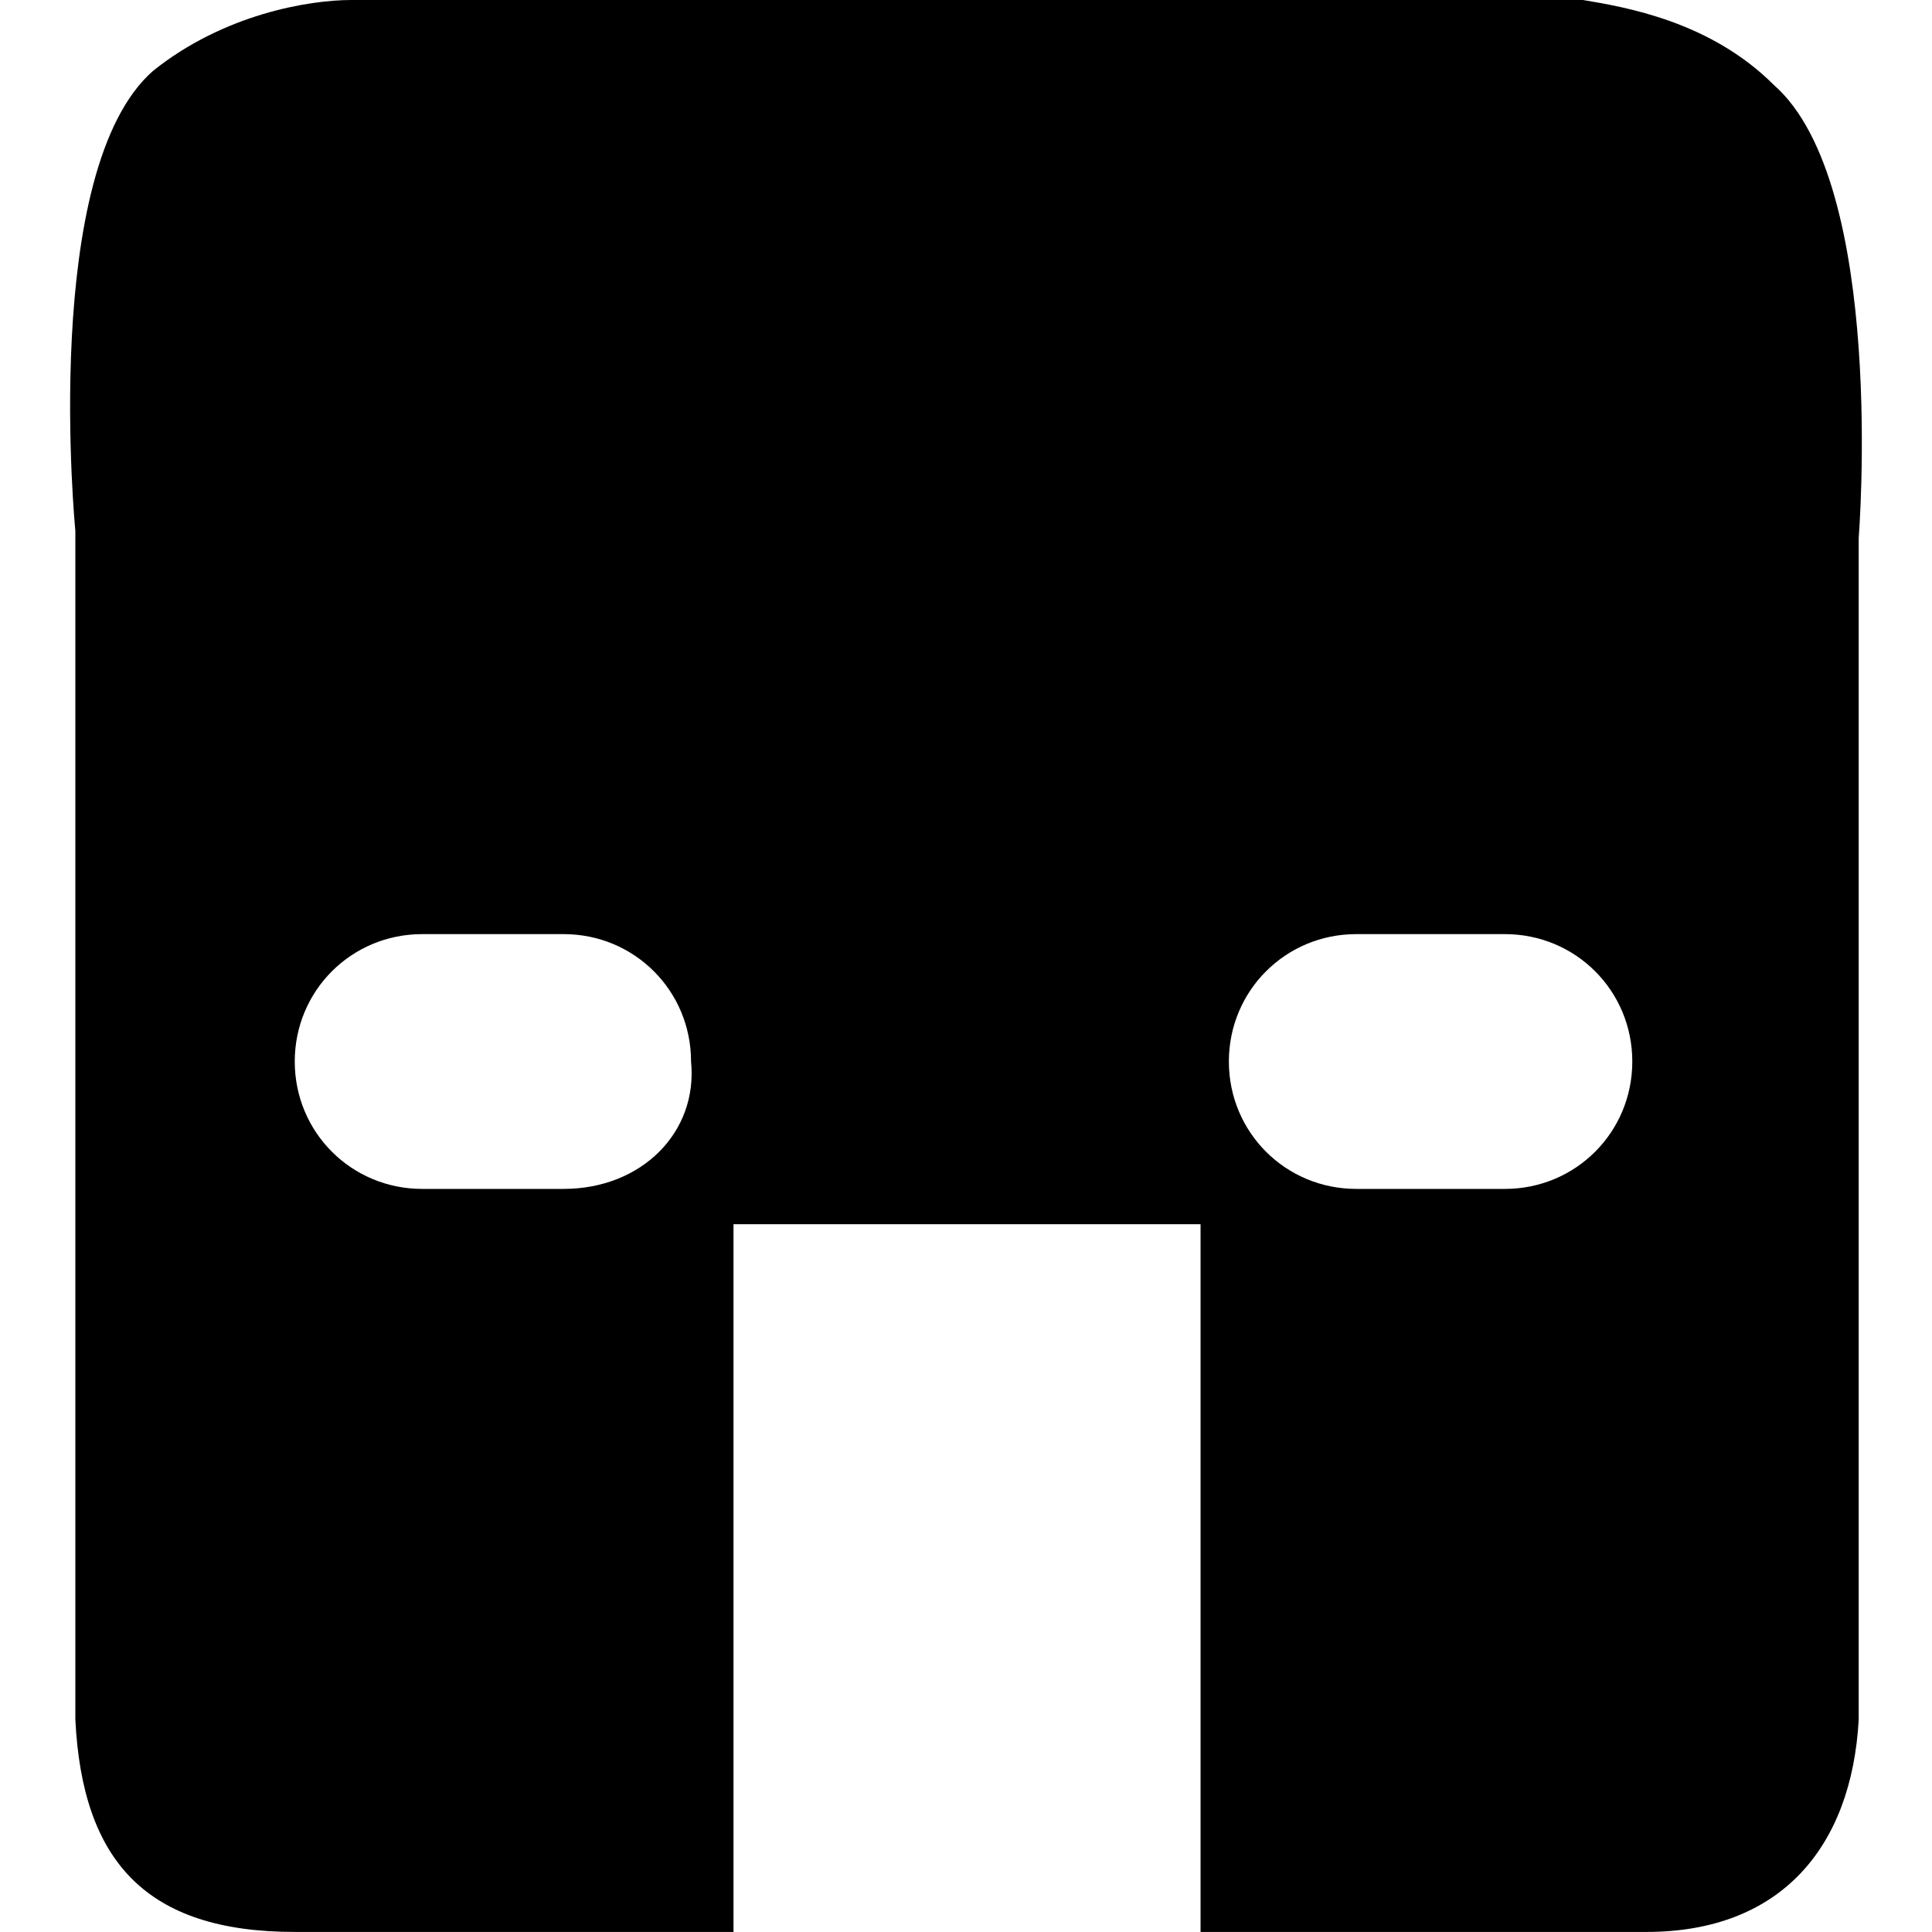 <!-- Generated by IcoMoon.io -->
<svg version="1.1" xmlns="http://www.w3.org/2000/svg" width="32" height="32" viewBox="0 0 32 32">
<title>helm</title>
<path d="M26.215 0h-20.396c-0.703 0-2.11 0.234-3.282 1.172-1.875 1.641-1.289 7.619-1.289 7.619s0 13.128 0 19.692c0.117 2.344 1.172 3.516 3.634 3.516h7.267v-11.722h7.736v11.722h7.385c2.227 0 3.399-1.407 3.516-3.516 0-6.564 0-19.575 0-19.575s0.469-5.861-1.407-7.502c-1.055-1.055-2.462-1.289-3.165-1.407zM9.336 19.692h-2.344c-1.172 0-2.11-0.938-2.11-2.11s0.938-2.11 2.11-2.11h2.344c1.172 0 2.11 0.938 2.11 2.11 0.117 1.172-0.82 2.11-2.11 2.11zM24.926 19.692h-2.462c-1.172 0-2.11-0.938-2.11-2.11s0.938-2.11 2.11-2.11h2.462c1.172 0 2.11 0.938 2.11 2.11s-0.938 2.11-2.11 2.11z"></path>
</svg>
